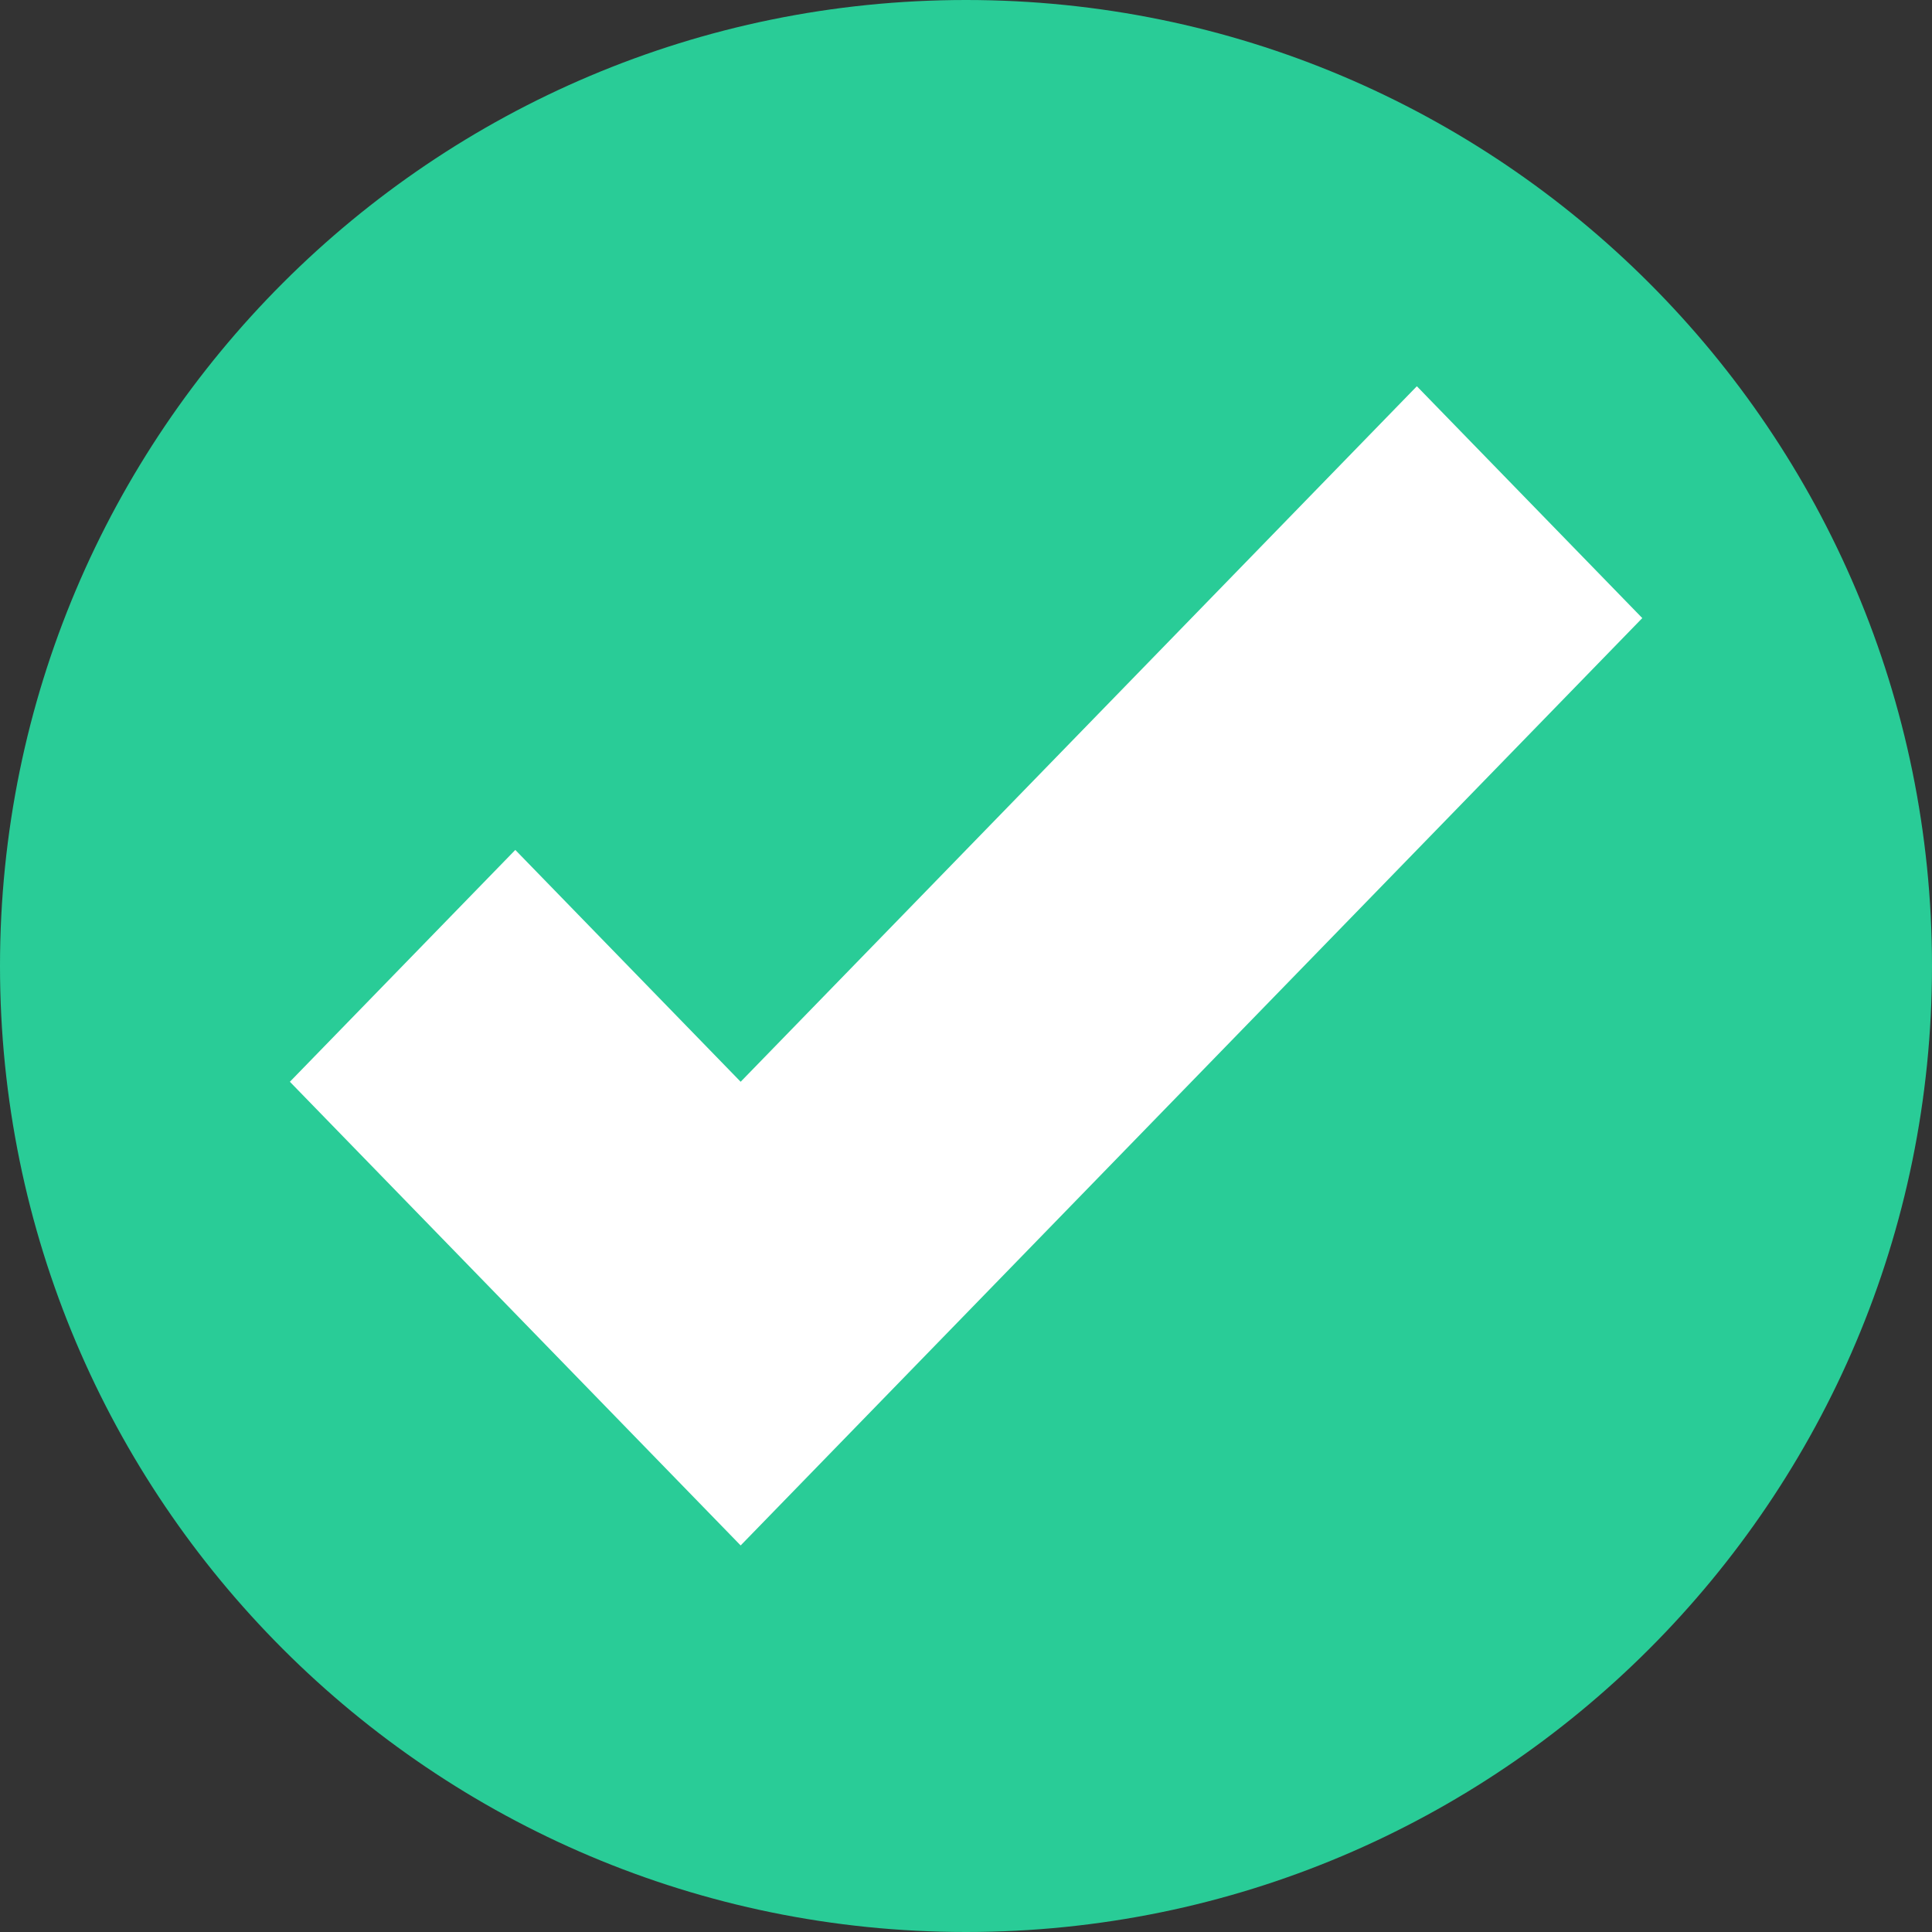 <svg width="25" height="25" viewBox="0 0 25 25" fill="none" xmlns="http://www.w3.org/2000/svg">
<rect x="0" y="0" width="25" height="25" fill="#333333" stroke="none"/>
<g id="Group 3">
<path id="Vector" d="M12.5 25C19.404 25 25 19.404 25 12.5C25 5.596 19.404 0 12.5 0C5.596 0 0 5.596 0 12.5C0 19.404 5.596 25 12.5 25Z" fill="#29CC97"/>
<path id="Vector_2" d="M18.334 4.998L9.584 13.998L6.668 10.998L3.751 13.998L9.584 19.998L21.251 7.998L18.334 4.998Z" fill="white"/>
</g>
</svg>
